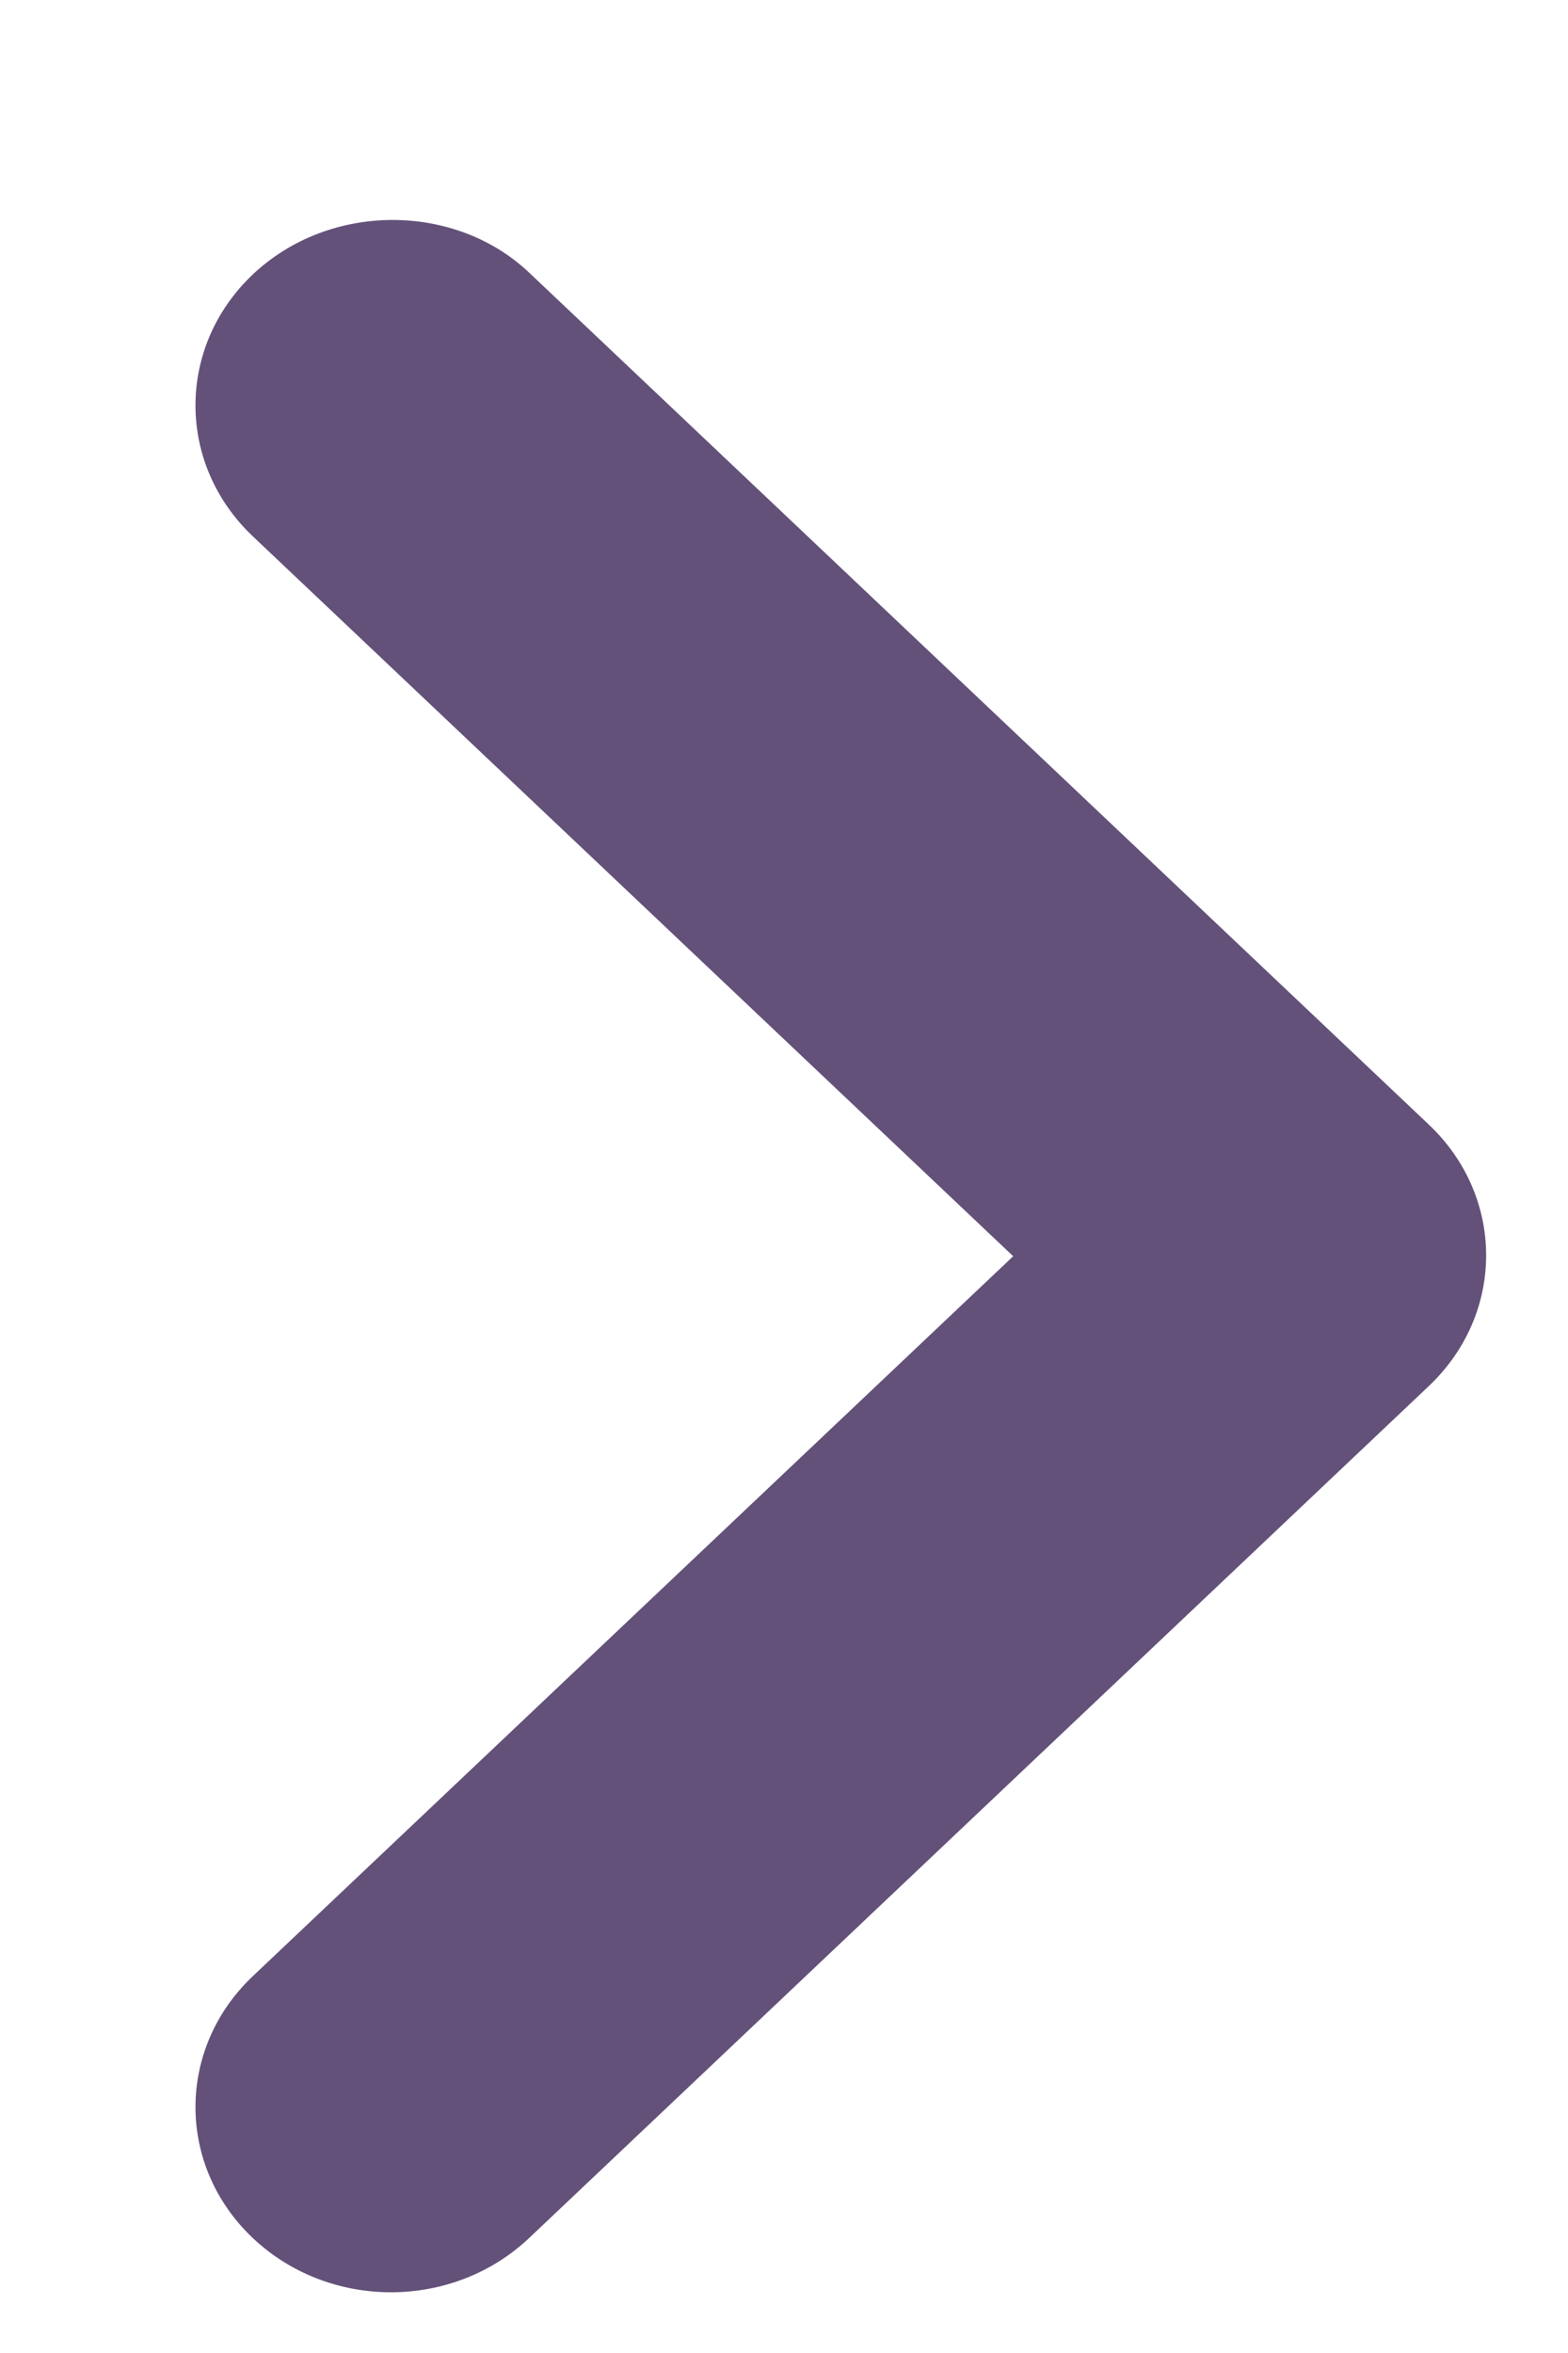 <svg width="6" height="9" viewBox="0 0 6 9" fill="none" xmlns="http://www.w3.org/2000/svg">
<path fill-rule="evenodd" clip-rule="evenodd" d="M0.967 1.05C0.675 1.327 0.675 1.774 0.967 2.051L3.877 4.805L0.967 7.559C0.675 7.836 0.675 8.283 0.967 8.56C1.26 8.837 1.732 8.837 2.025 8.56L5.467 5.302C5.76 5.025 5.76 4.578 5.467 4.301L2.025 1.043C1.74 0.773 1.26 0.773 0.967 1.05Z" fill="#63517A"/>
</svg>
